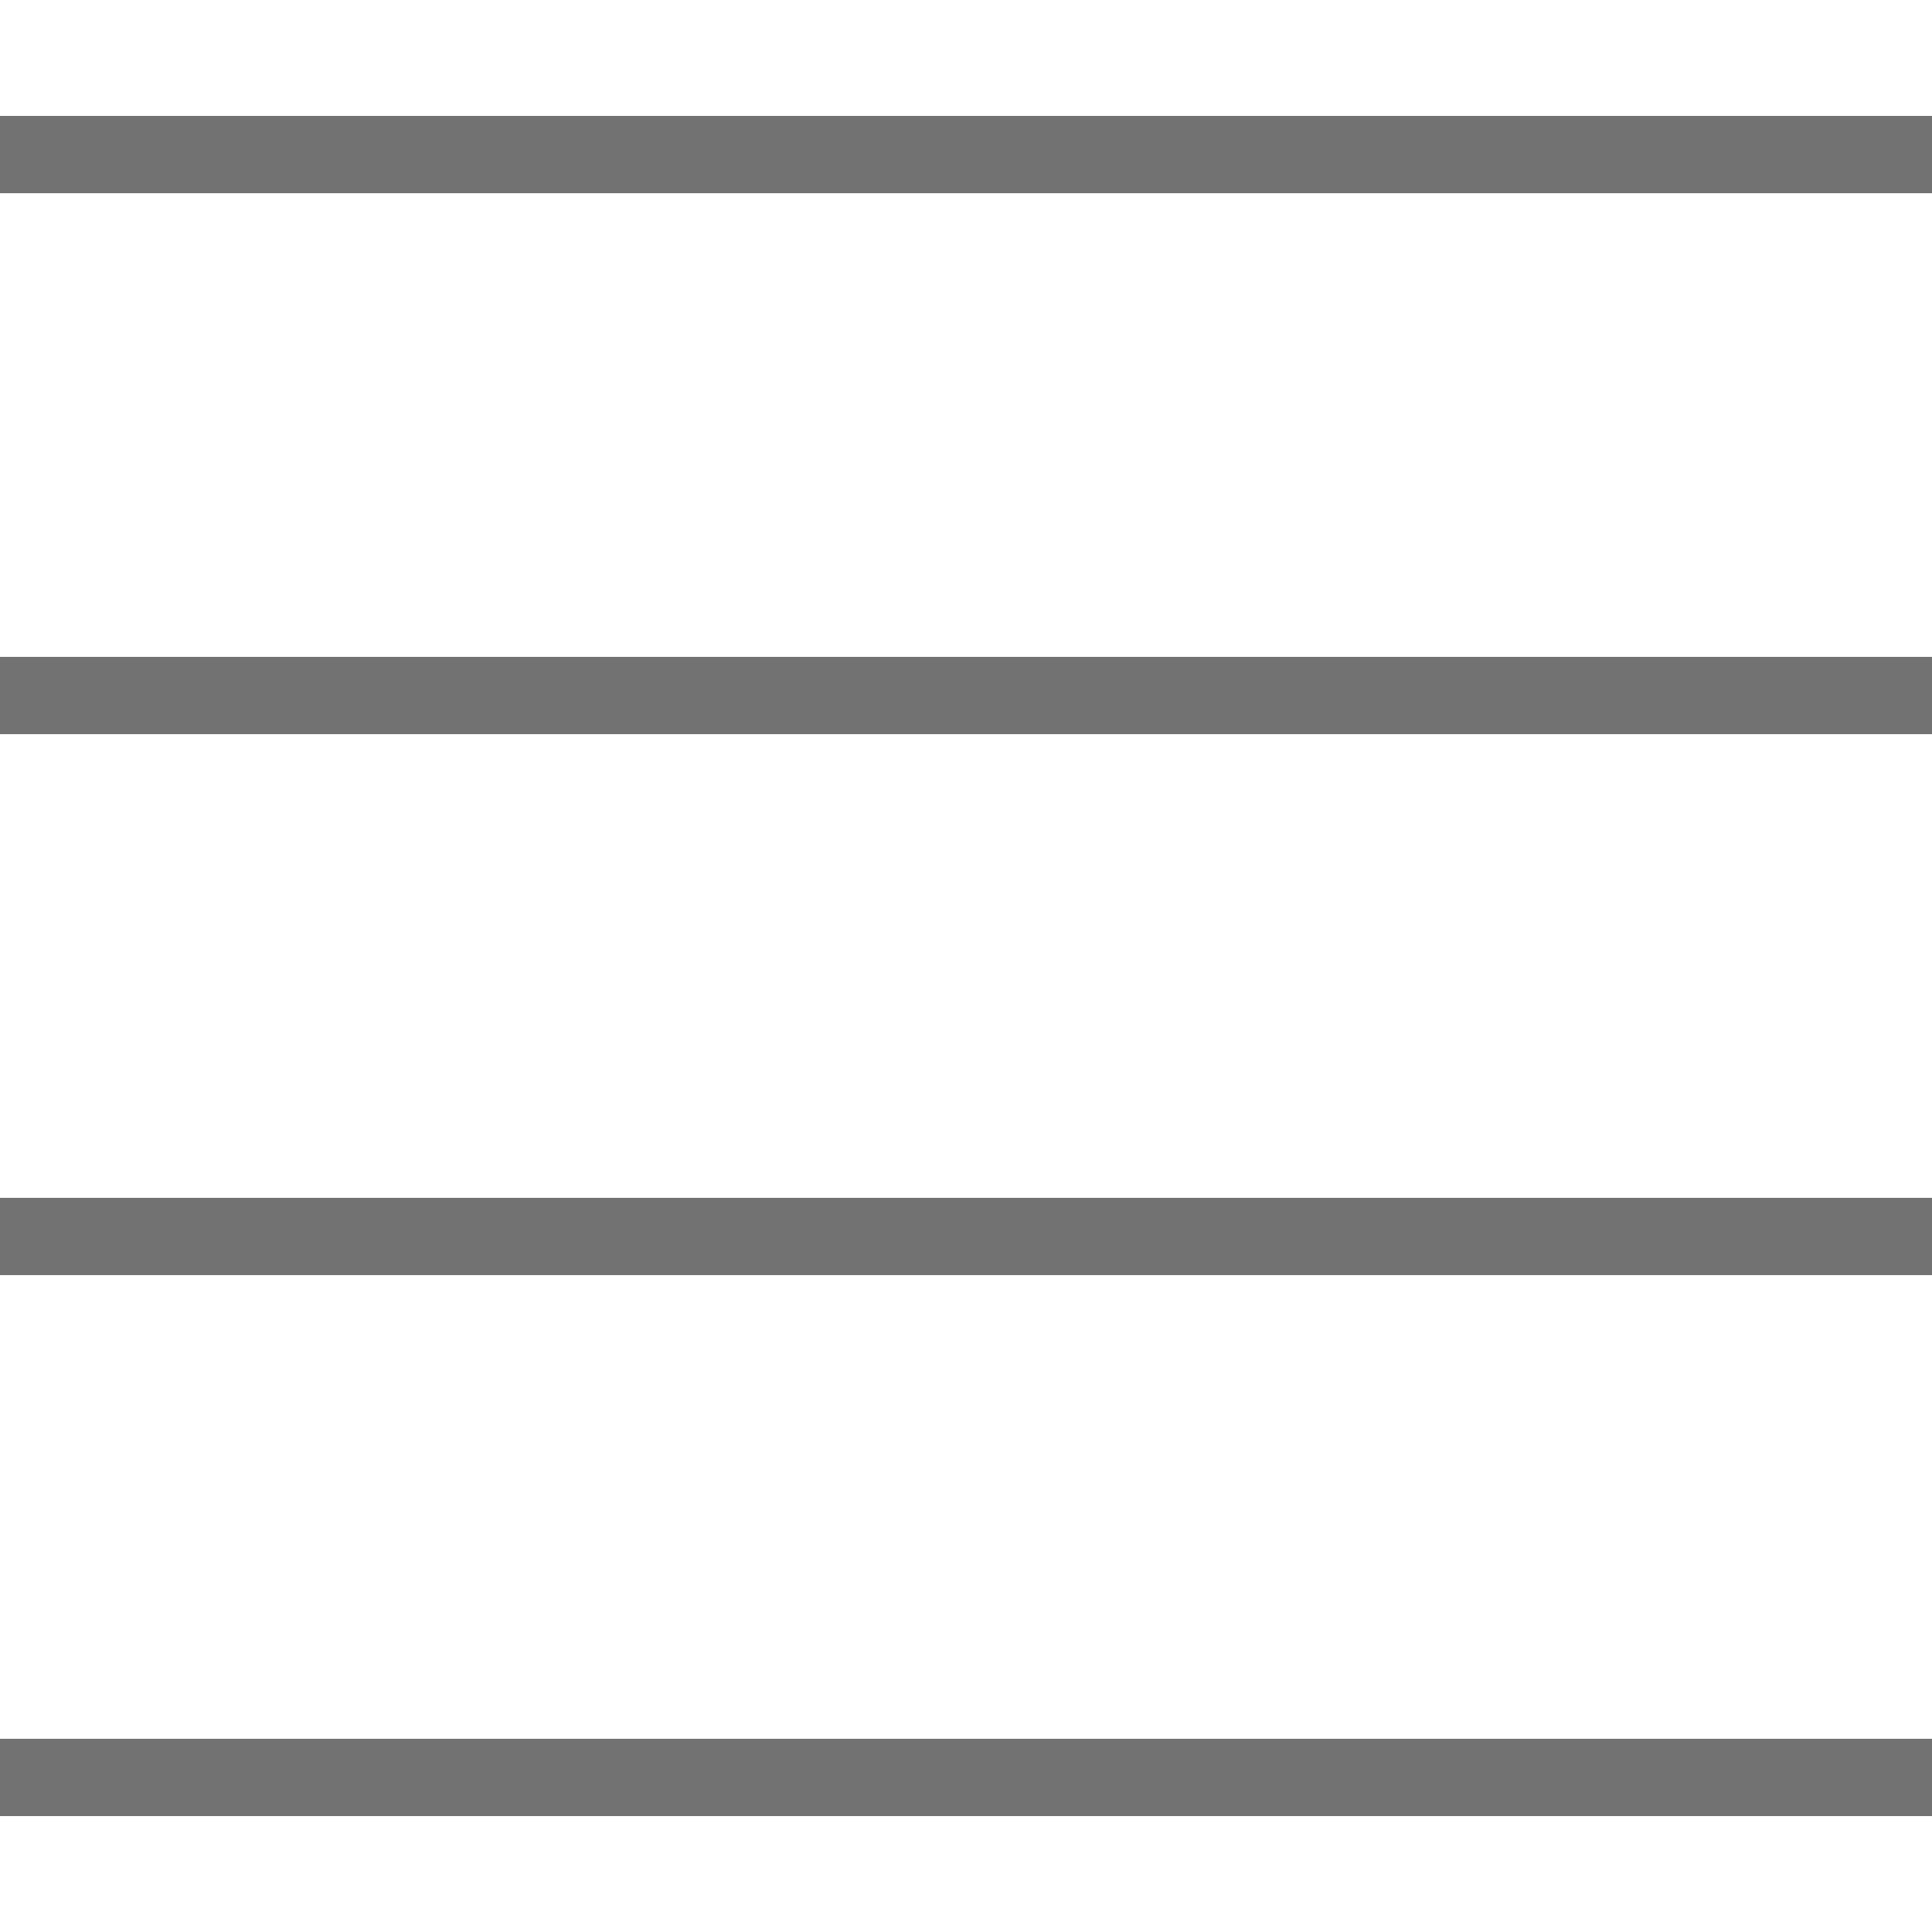 <?xml version="1.0" encoding="utf-8"?>
<!-- Generator: Adobe Illustrator 22.0.0, SVG Export Plug-In . SVG Version: 6.00 Build 0)  -->
<svg version="1.1" id="Layer_1" xmlns="http://www.w3.org/2000/svg" xmlns:xlink="http://www.w3.org/1999/xlink" x="0px" y="0px"
	 viewBox="0 0 50 50" style="enable-background:new 0 0 50 50;" xml:space="preserve">
<style type="text/css">
	.st0{fill:#727272;}
</style>
<g>
	<rect y="3" class="st0" width="50" height="2"/>
	<rect y="17" class="st0" width="50" height="2"/>
	<rect y="31" class="st0" width="50" height="2"/>
	<rect y="45" class="st0" width="50" height="2"/>
</g>
</svg>
